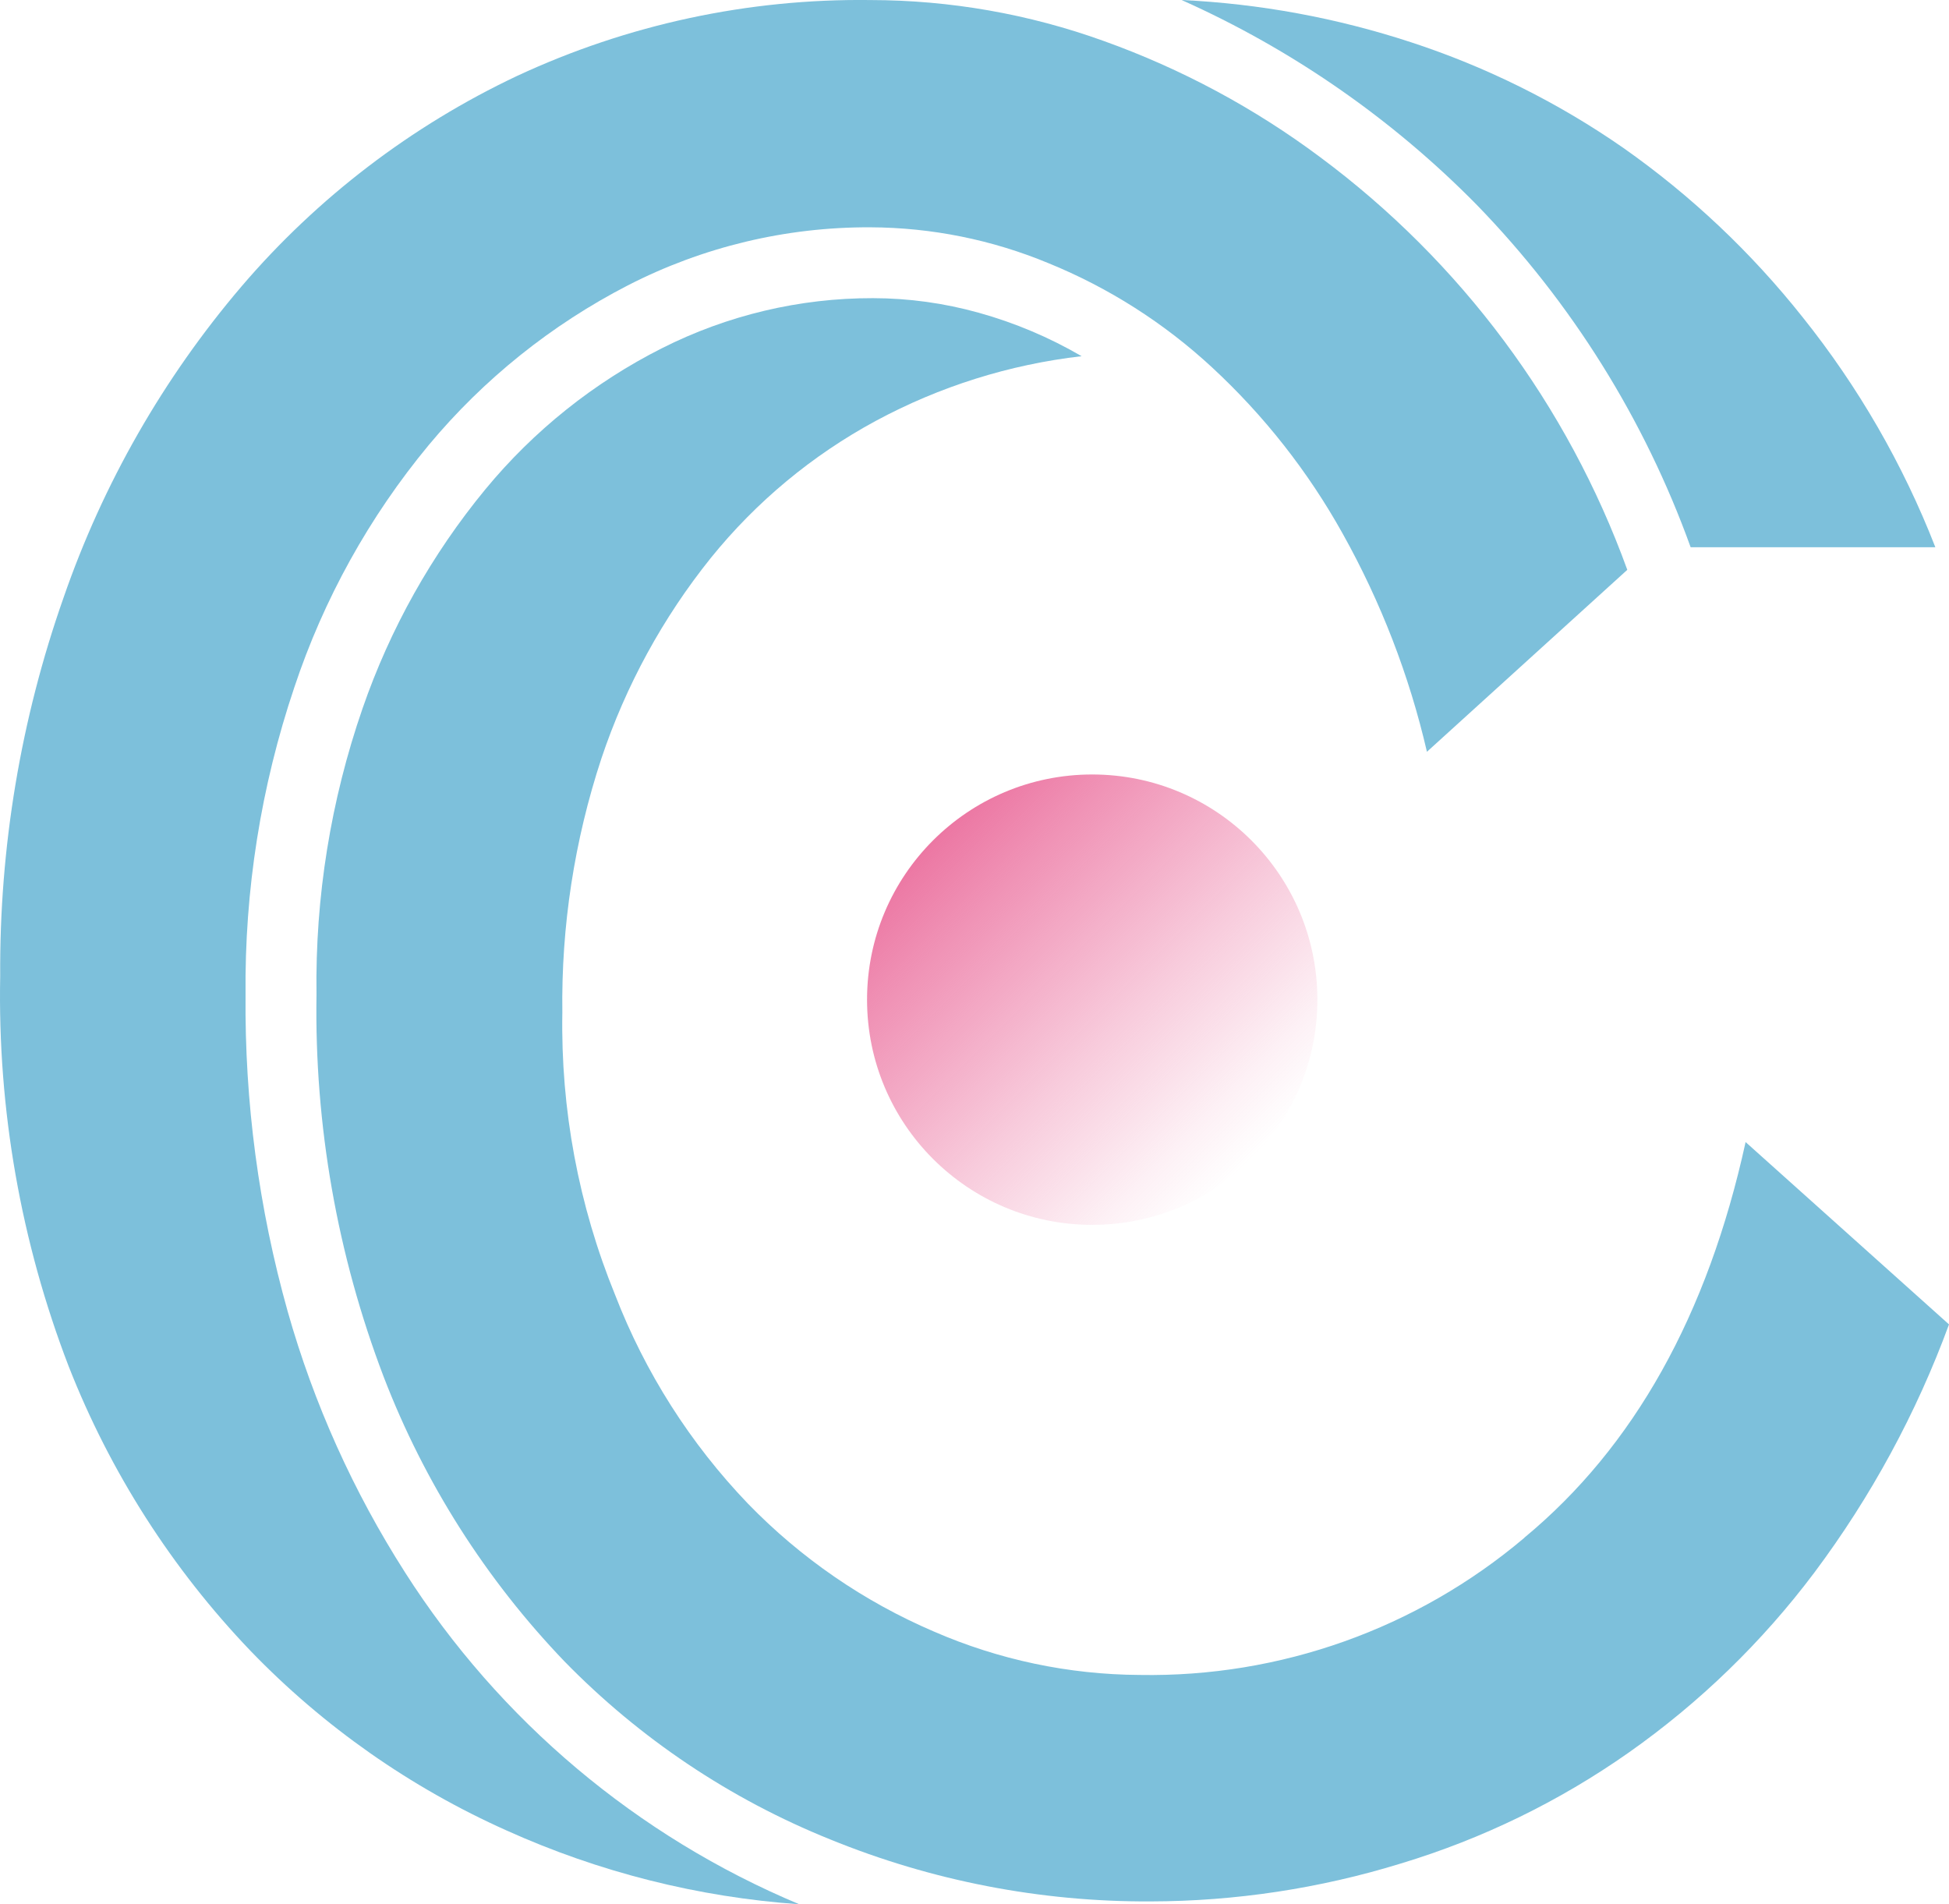<?xml version="1.0" encoding="UTF-8"?>
<svg id="_图层_1" data-name="图层 1" xmlns="http://www.w3.org/2000/svg" xmlns:xlink="http://www.w3.org/1999/xlink" viewBox="0 0 396.7 387.56">
  <defs>
    <style>
      .cls-1 {
        fill: url(#_未命名的渐变_6);
      }

      .cls-2 {
        fill: #7dc0db;
      }
    </style>
    <linearGradient id="_未命名的渐变_6" data-name="未命名的渐变 6" x1="189.91" y1="171.05" x2="254.72" y2="235.86" gradientUnits="userSpaceOnUse">
      <stop offset="0" stop-color="#ec77a3"/>
      <stop offset=".16" stop-color="#ec77a3" stop-opacity=".82"/>
      <stop offset=".58" stop-color="#ec77a3" stop-opacity=".38"/>
      <stop offset=".86" stop-color="#ec77a3" stop-opacity=".11"/>
      <stop offset="1" stop-color="#ec77a3" stop-opacity="0"/>
    </linearGradient>
  </defs>
  <g>
    <path class="cls-2" d="M344.11,111.37h49.81c-6.58-16.89-15.7-32.69-27.03-46.84-10.44-13.16-22.71-24.75-36.45-34.41-13.28-9.24-27.84-16.48-43.21-21.51-15.12-4.96-30.83-7.86-46.73-8.61,22.47,10.04,42.87,24.19,60.13,41.74,19.27,19.86,34.09,43.59,43.48,69.62Z"/>
    <path class="cls-2" d="M310.28,312.96c-21.87,18.5-49.71,28.43-78.35,27.92-14.41-.08-28.65-3.09-41.86-8.84-14.21-6.08-27.08-14.93-37.84-26.03-11.73-12.23-20.92-26.67-27.03-42.48-7.44-18.23-11.09-37.78-10.74-57.46-.24-17.56,2.45-35.03,7.95-51.71,4.96-14.82,12.5-28.64,22.28-40.82,9.23-11.42,20.64-20.9,33.56-27.88,13-7.01,27.22-11.48,41.9-13.17-6.57-3.83-13.6-6.8-20.93-8.84-7.02-1.96-14.26-2.96-21.55-2.97-14.92-.03-29.63,3.47-42.94,10.19-13.84,6.98-26.09,16.77-35.95,28.73-10.91,13.25-19.37,28.34-24.98,44.56-6.48,18.72-9.66,38.42-9.38,58.23-.43,26.57,4.21,52.98,13.67,77.81,8.29,21.56,20.81,41.25,36.8,57.92,15.31,15.69,33.72,28.03,54.06,36.22,20.7,8.45,42.86,12.74,65.22,12.63,17.28-.03,34.46-2.63,50.97-7.72,16.55-5,32.19-12.61,46.34-22.55,14.46-10.17,27.23-22.55,37.84-36.69,11.52-15.41,20.75-32.41,27.38-50.47l-41.4-37.11c-7.72,35.22-22.73,62.06-45.03,80.51Z"/>
    <path class="cls-2" d="M82.45,320.02c-10.53-16.45-18.58-34.35-23.9-53.14-5.89-20.96-8.77-42.64-8.57-64.41-.22-21.26,3.13-42.41,9.92-62.56,5.99-18.01,15.27-34.74,27.38-49.35,11.19-13.43,24.97-24.47,40.51-32.48,15.28-7.85,32.22-11.9,49.39-11.82,12.43.05,24.74,2.53,36.22,7.3,12.28,5,23.56,12.19,33.29,21.2,10.58,9.79,19.55,21.19,26.57,33.79,7.79,13.93,13.58,28.9,17.18,44.45l40.78-37.03c-12.15-33.52-33.89-62.73-62.52-83.99-13.42-10.02-28.26-17.98-44.02-23.63C209.44,2.85,193.37.03,177.17.01c-24.84-.32-49.42,4.96-71.94,15.45-21.5,10.16-40.61,24.75-56.07,42.83-15.92,18.67-28.2,40.15-36.22,63.33C4.23,146.36-.13,172.42.04,198.65c-.53,27.13,4.2,54.11,13.94,79.43,8.45,21.54,21.03,41.21,37.03,57.92,14.86,15.4,32.55,27.8,52.09,36.53,18.82,8.49,38.99,13.58,59.58,15.02-33-13.82-61-37.38-80.24-67.54Z"/>
  </g>
  <circle class="cls-1" cx="222.31" cy="203.45" r="45.83"/>
</svg>